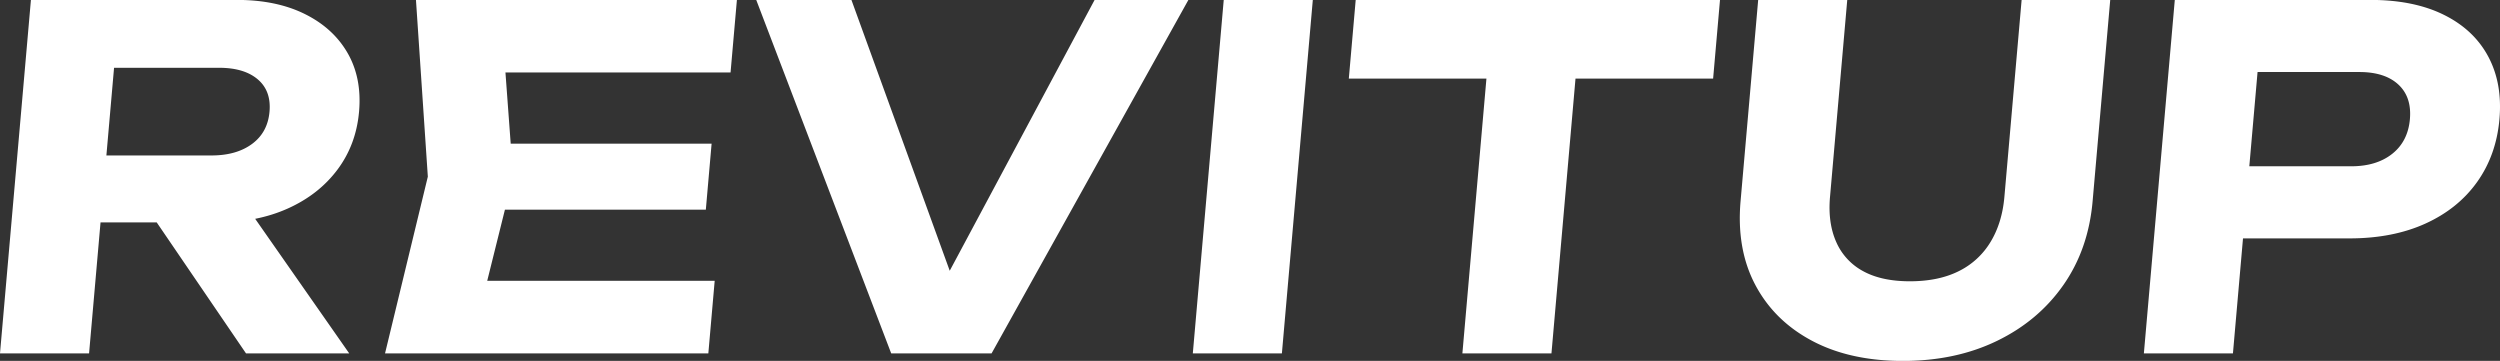 <svg xmlns="http://www.w3.org/2000/svg" width="4274.559" height="617" viewBox="0 0 4274.559 617">
  <rect x="0" y="0" width="4274.559" height="617" fill="#333333" stroke="none"/>
  <defs>
    <style>
      .cls-1 {
        fill: #fff;
        fill-rule: nonzero;
      }
    </style>
  </defs>
  <path id="header_logo" class="cls-1" d="M126.438,380.211H373.016q67.688,0,120.534-23.771t84.786-66.48q31.932-42.7,36.875-99.115,5-57.205-19.462-99.92T522.631,24.042Q473.98-.132,406.292-0.132H54.152L1.277,604.227h152.3L202.855,40.964,127.8,115.905H376q42.7,0,65.961,19.742,23.238,19.755,20.15,55.2-3.1,35.469-29.809,55.2-26.715,19.755-69.415,19.742H136.449ZM421.911,604.227H598.384L400.725,321.387H229.087ZM780.443,245.641l-9.87,112.813H1208.13L1218,245.641H780.443Zm79.773-193.4-69.933,71.717H1250.4l10.86-124.1H712.5l20.3,302.179-73.174,302.18H1212.41l10.86-124.095H759.122l57.385,71.717,62.145-249.8ZM1457.07-.132H1294.3l230.77,604.359h171.64L2033.23-.132H1872.87L1585.78,536.539h66.08Zm583.72,604.359h152.3L2245.96-.132h-152.3Zm460.92,0h152.3L2701.03,66.75h-152.3ZM2307.52,134.439h622.89L2942.18-.132H2319.29ZM3159.75-.132h-152.3l-30.1,344.082q-7.185,82.193,25.32,143.434t97.21,95.489q64.7,34.241,154.94,34.247t160.94-34.247q70.68-34.24,113.51-95.489,42.825-61.229,50.02-143.434L3609.39-.132H3457.9L3428.43,336.7q-3.87,44.327-23.65,76.955a130.75,130.75,0,0,1-54.33,49.961q-34.575,17.337-83.71,17.325-48.345,0-79.87-17.325a103.425,103.425,0,0,1-46-49.961q-14.475-32.634-10.59-76.955Zm560.04,0-52.87,604.359h152.29l48.3-551.981-74.7,70.911h242.55q43.515,0,66.62,21.354t19.8,59.227q-3.315,37.887-30.16,59.228-26.85,21.36-70.36,21.354H3765.01l-10.79,123.289h264.31q74.13,0,129.94-25.383t88.43-71.315q32.625-45.93,37.99-107.173T4255.66,96.566q-24.6-45.931-75.96-71.314T4054.2-.132H3719.79Z" transform="translate(-1.281)"/>
</svg>
